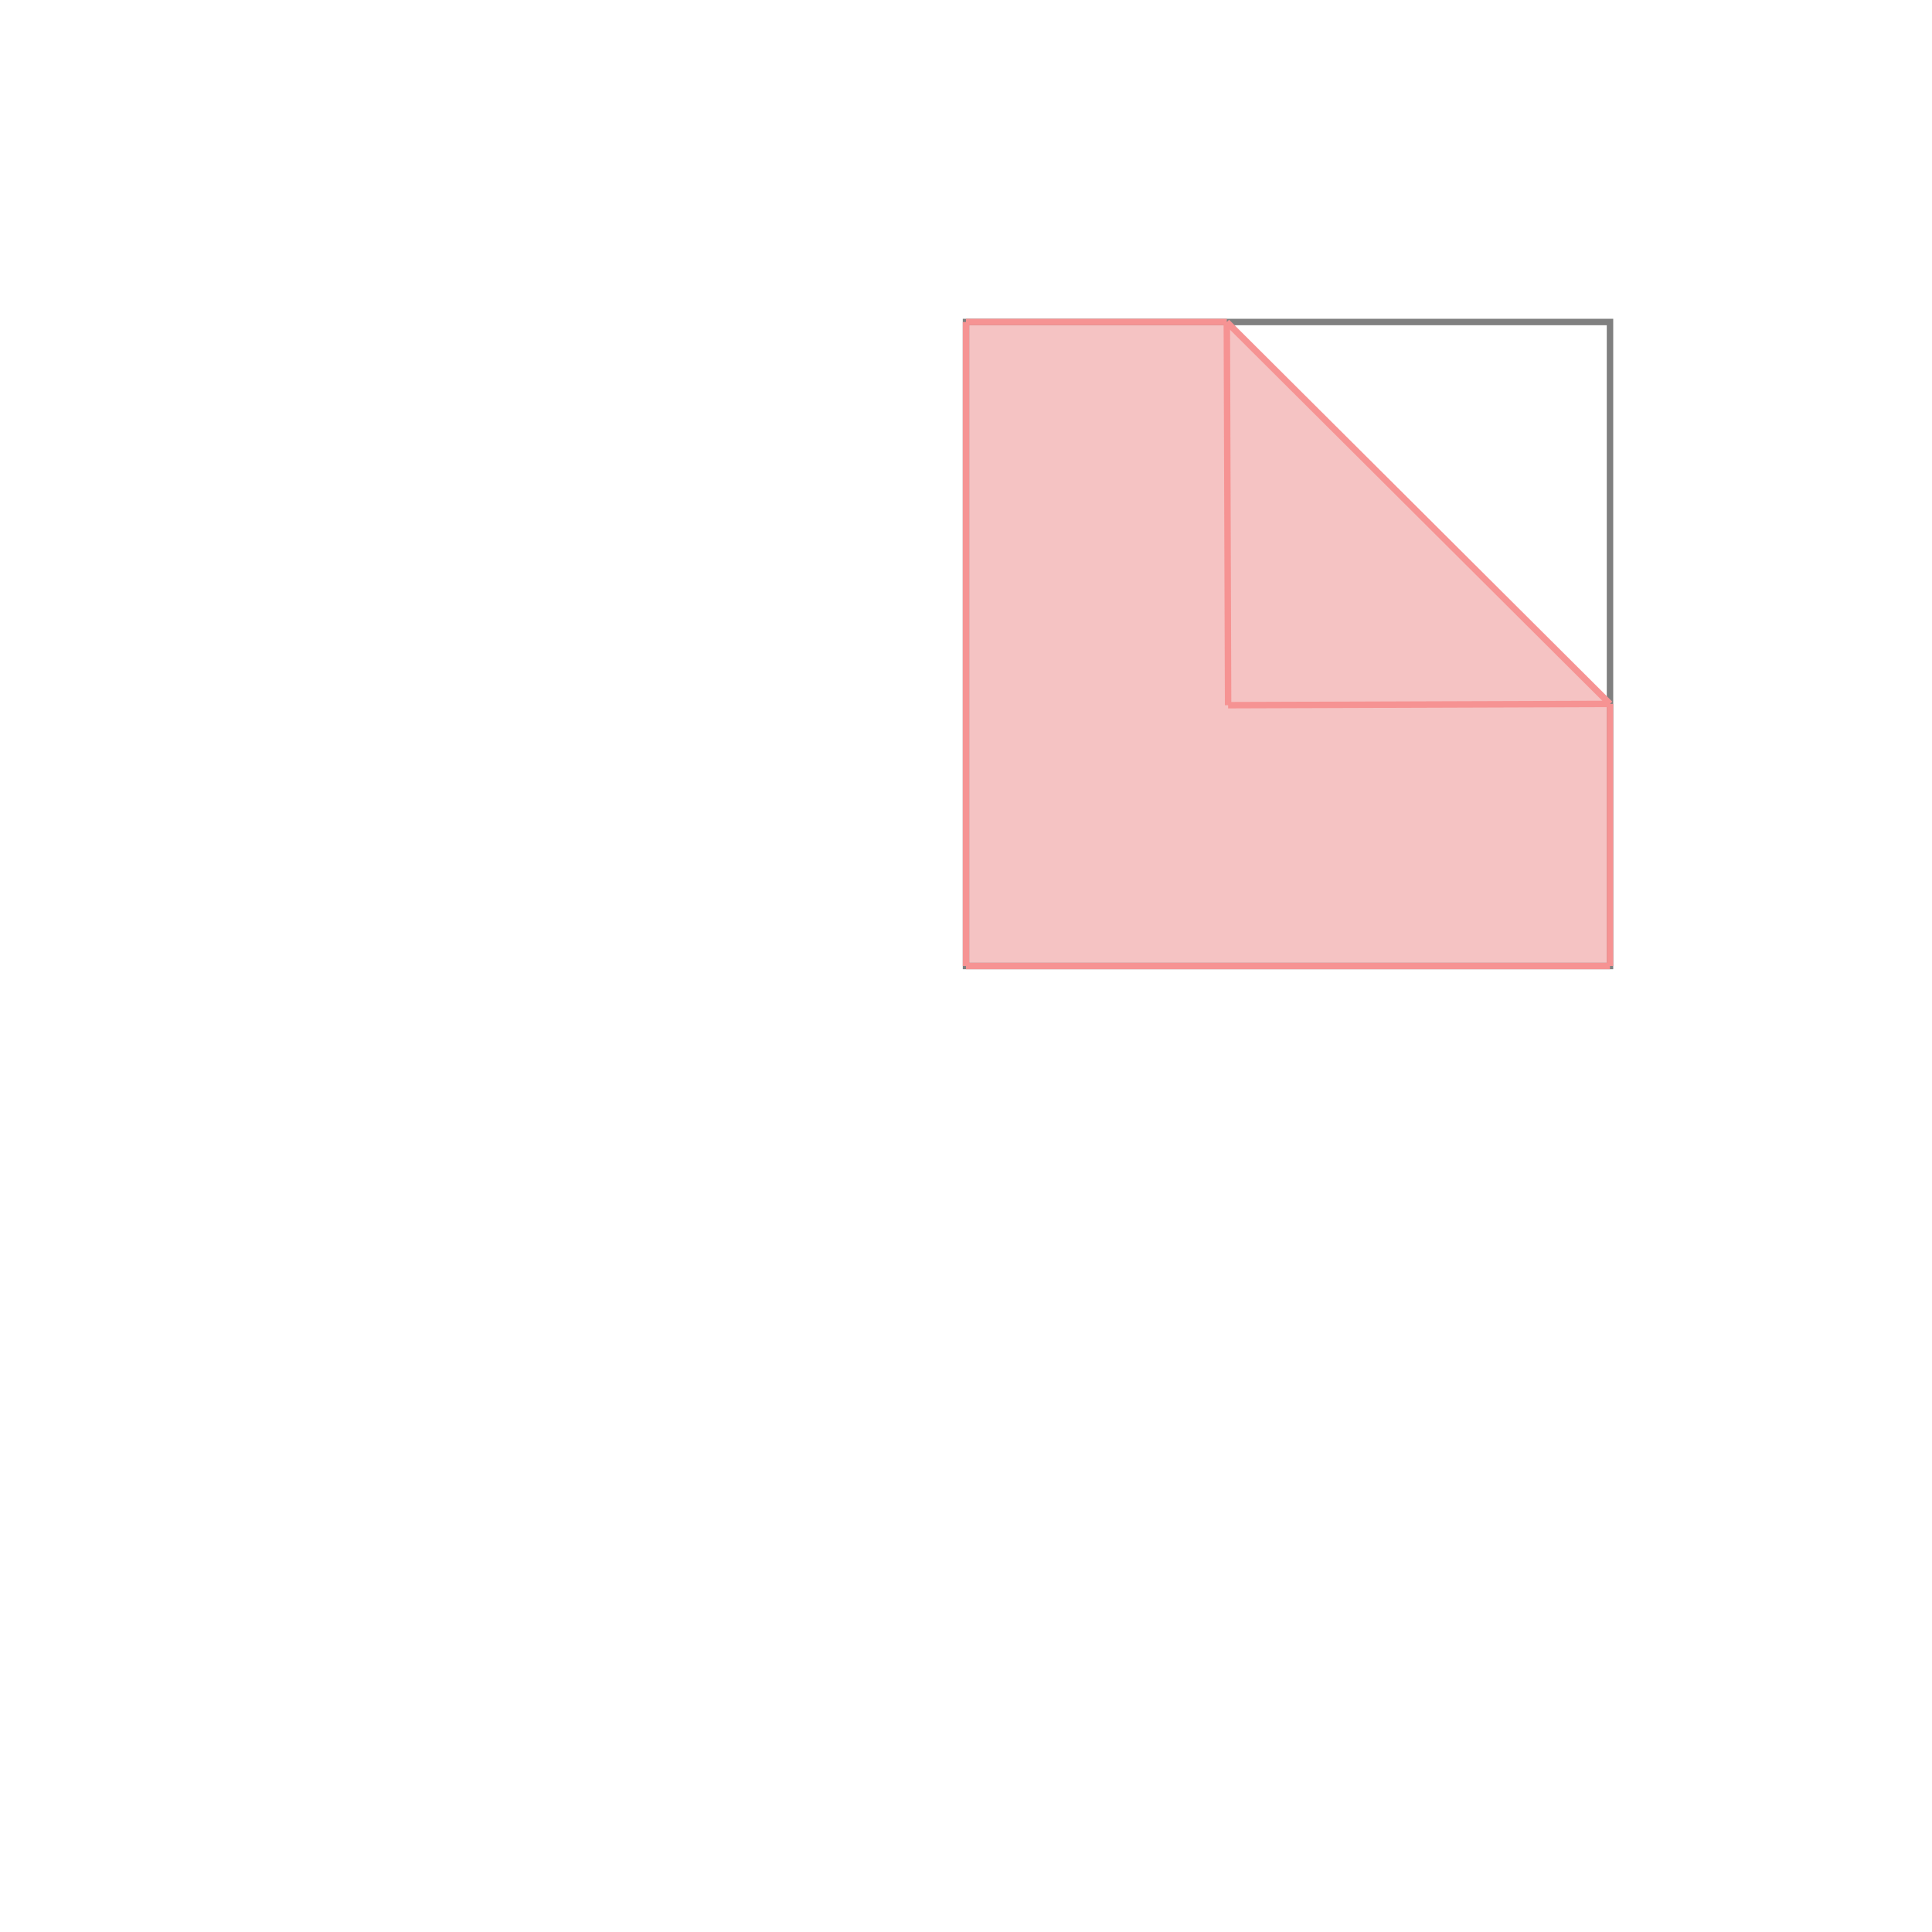 <svg xmlns="http://www.w3.org/2000/svg" viewBox="-1.5 -1.5 3 3">
<g transform="scale(1, -1)">
<path d="M0 0 L1 0 L1 0.407 L0.405 1 L0 1 z " fill="rgb(245,195,195)" />
<path d="M0 0 L1 0 L1 1 L0 1  z" fill="none" stroke="rgb(128,128,128)" stroke-width="0.01" />
<line x1="0" y1="0" x2="1" y2="0" style="stroke:rgb(246,147,147);stroke-width:0.01" />
<line x1="0" y1="0" x2="0" y2="1" style="stroke:rgb(246,147,147);stroke-width:0.01" />
<line x1="1" y1="0" x2="1" y2="0.407" style="stroke:rgb(246,147,147);stroke-width:0.01" />
<line x1="0.407" y1="0.405" x2="0.405" y2="1" style="stroke:rgb(246,147,147);stroke-width:0.01" />
<line x1="0.407" y1="0.405" x2="1" y2="0.407" style="stroke:rgb(246,147,147);stroke-width:0.01" />
<line x1="1" y1="0.407" x2="0.405" y2="1" style="stroke:rgb(246,147,147);stroke-width:0.01" />
<line x1="0" y1="1" x2="0.405" y2="1" style="stroke:rgb(246,147,147);stroke-width:0.01" />
</g>
</svg>
